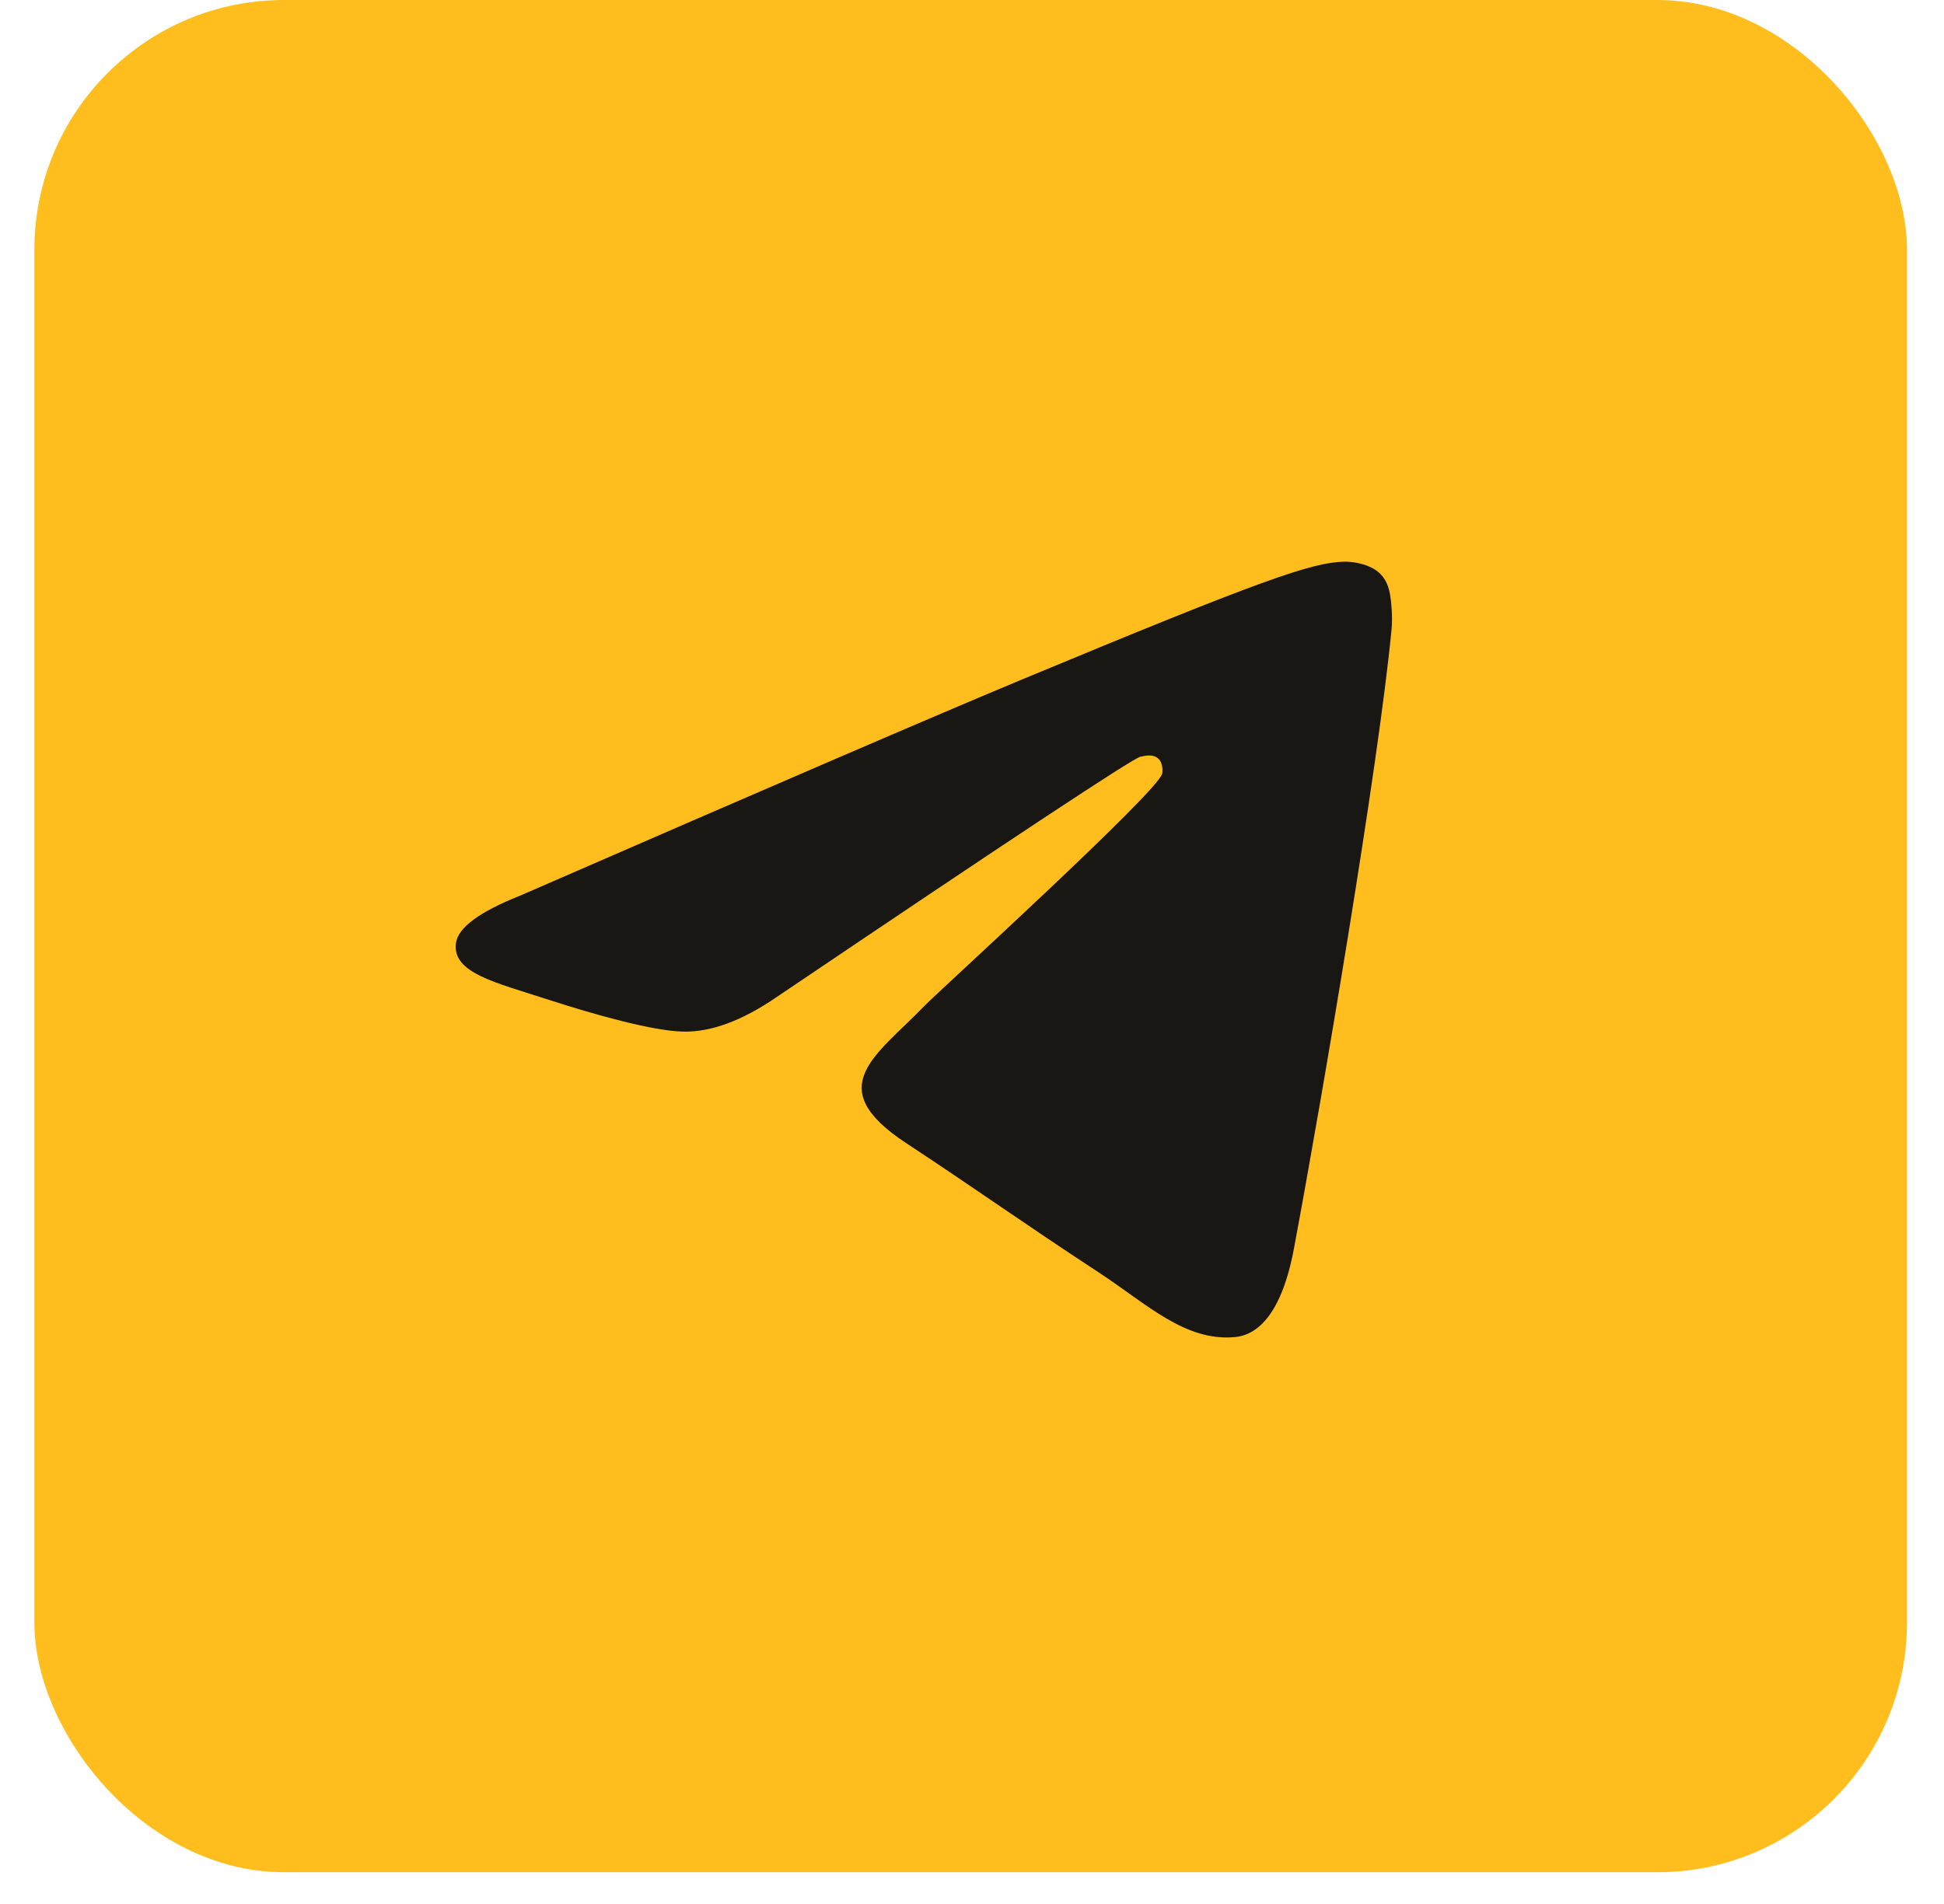 <svg width="49" height="48" viewBox="0 0 49 48" fill="none" xmlns="http://www.w3.org/2000/svg">
<rect x="0.867" width="47.2" height="47.2" rx="6.293" fill="#FFBE1D"/>
<path fill-rule="evenodd" clip-rule="evenodd" d="M13.109 22.58C19.444 19.82 23.669 18 25.782 17.121C31.817 14.611 33.071 14.175 33.889 14.16C34.068 14.157 34.47 14.202 34.731 14.413C34.95 14.591 35.011 14.832 35.04 15.002C35.069 15.171 35.105 15.556 35.076 15.857C34.749 19.293 33.334 27.632 32.614 31.48C32.309 33.109 31.71 33.655 31.129 33.708C29.867 33.825 28.909 32.874 27.686 32.073C25.774 30.82 24.693 30.039 22.837 28.816C20.691 27.402 22.082 26.625 23.305 25.355C23.625 25.022 29.185 19.965 29.293 19.506C29.306 19.449 29.319 19.235 29.192 19.122C29.065 19.009 28.877 19.047 28.742 19.078C28.55 19.122 25.494 21.141 19.575 25.137C18.708 25.732 17.923 26.023 17.219 26.007C16.443 25.991 14.95 25.569 13.841 25.208C12.48 24.765 11.398 24.532 11.492 23.78C11.541 23.389 12.08 22.989 13.109 22.58Z" fill="#191713"/>
</svg>
